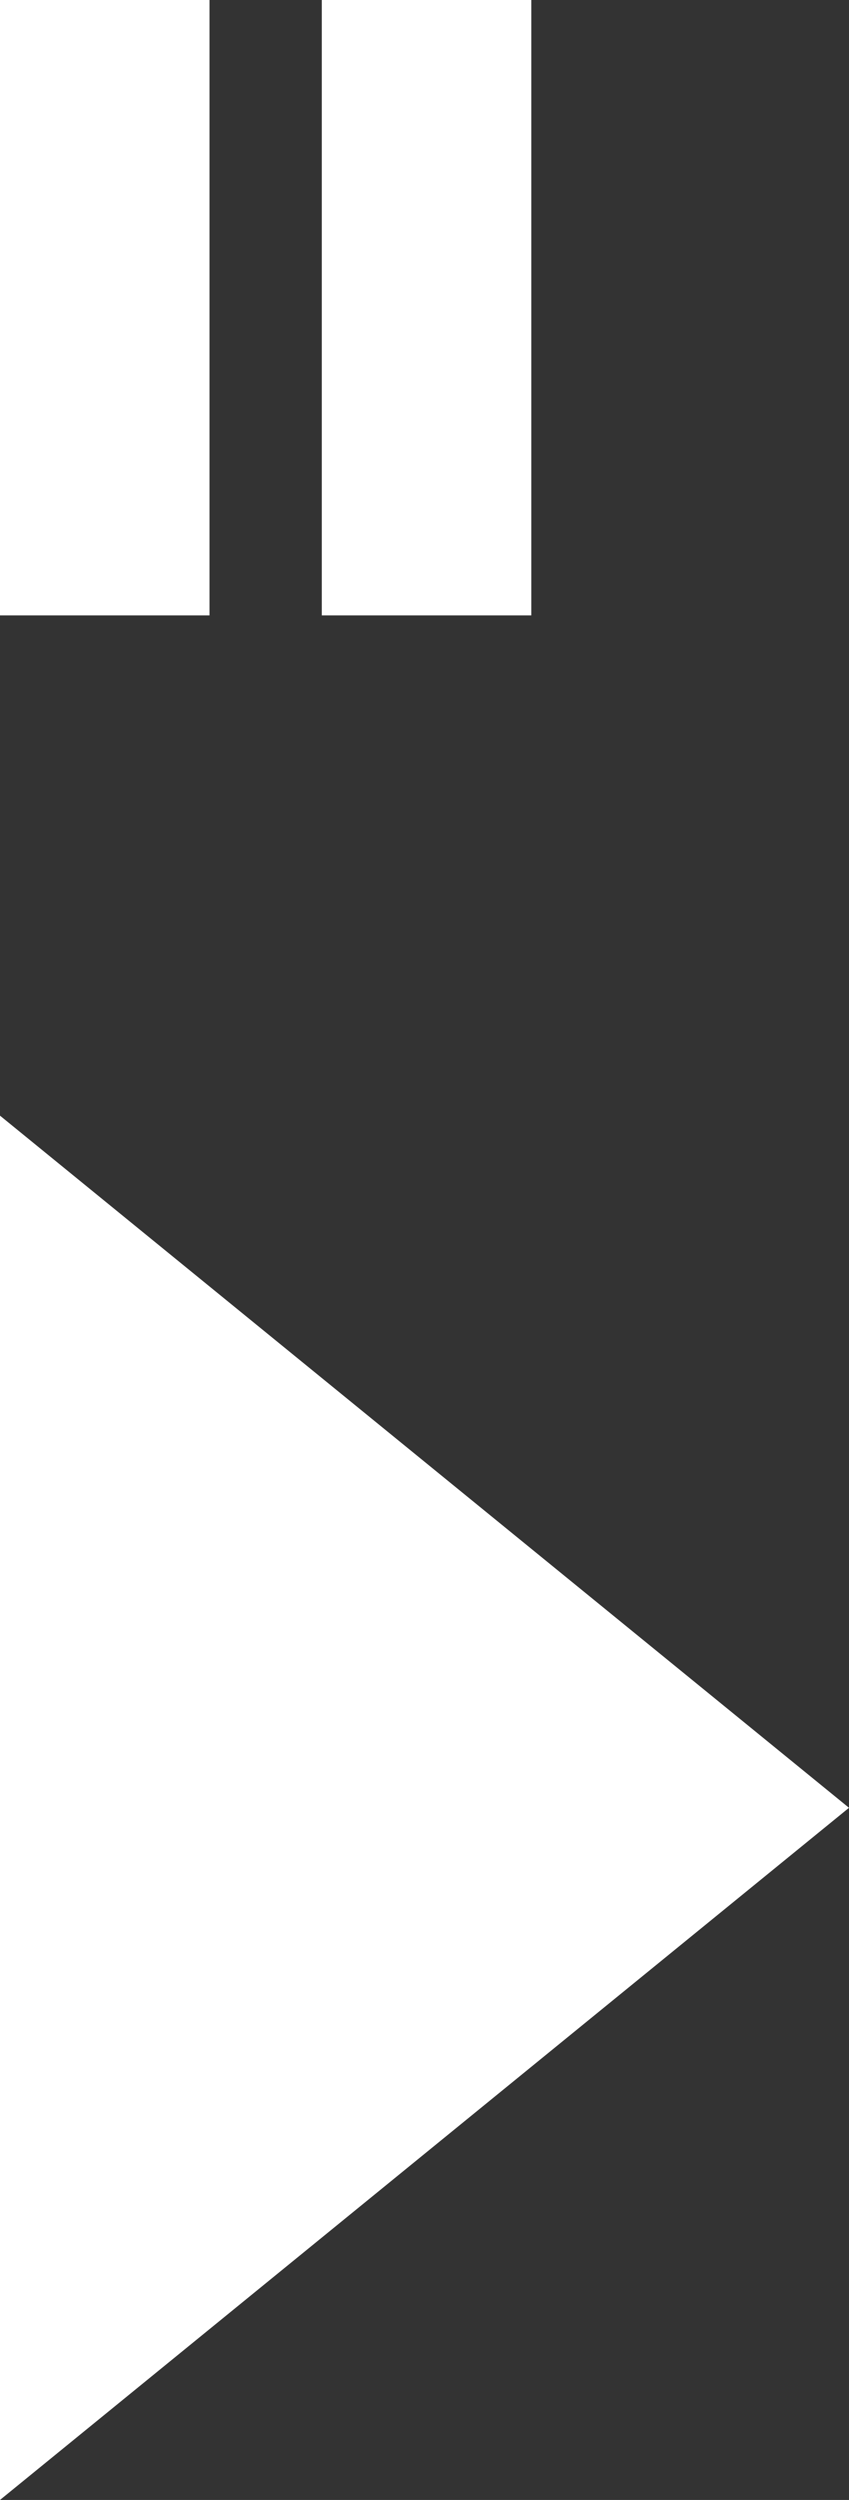 <?xml version="1.0" encoding="utf-8"?>
<!-- Generator: Adobe Illustrator 18.1.1, SVG Export Plug-In . SVG Version: 6.00 Build 0)  -->
<svg version="1.1" id="Layer_1" xmlns="http://www.w3.org/2000/svg" xmlns:xlink="http://www.w3.org/1999/xlink" x="0px" y="0px"
	 viewBox="0 0 62 182.4" enable-background="new 0 0 62 182.4" xml:space="preserve">
<rect x="0" y="0" width="62" height="182.4" fill="#333333" stroke="none"/>
<polygon fill="#FFFFFF" points="0,81.4 0,182.4 62,131.9 "/>
<rect x="0" y="0" fill="#FFFFFF" width="15.3" height="44.9"/>
<rect x="23.5" y="0" fill="#FFFFFF" width="15.3" height="44.9"/>
</svg>
